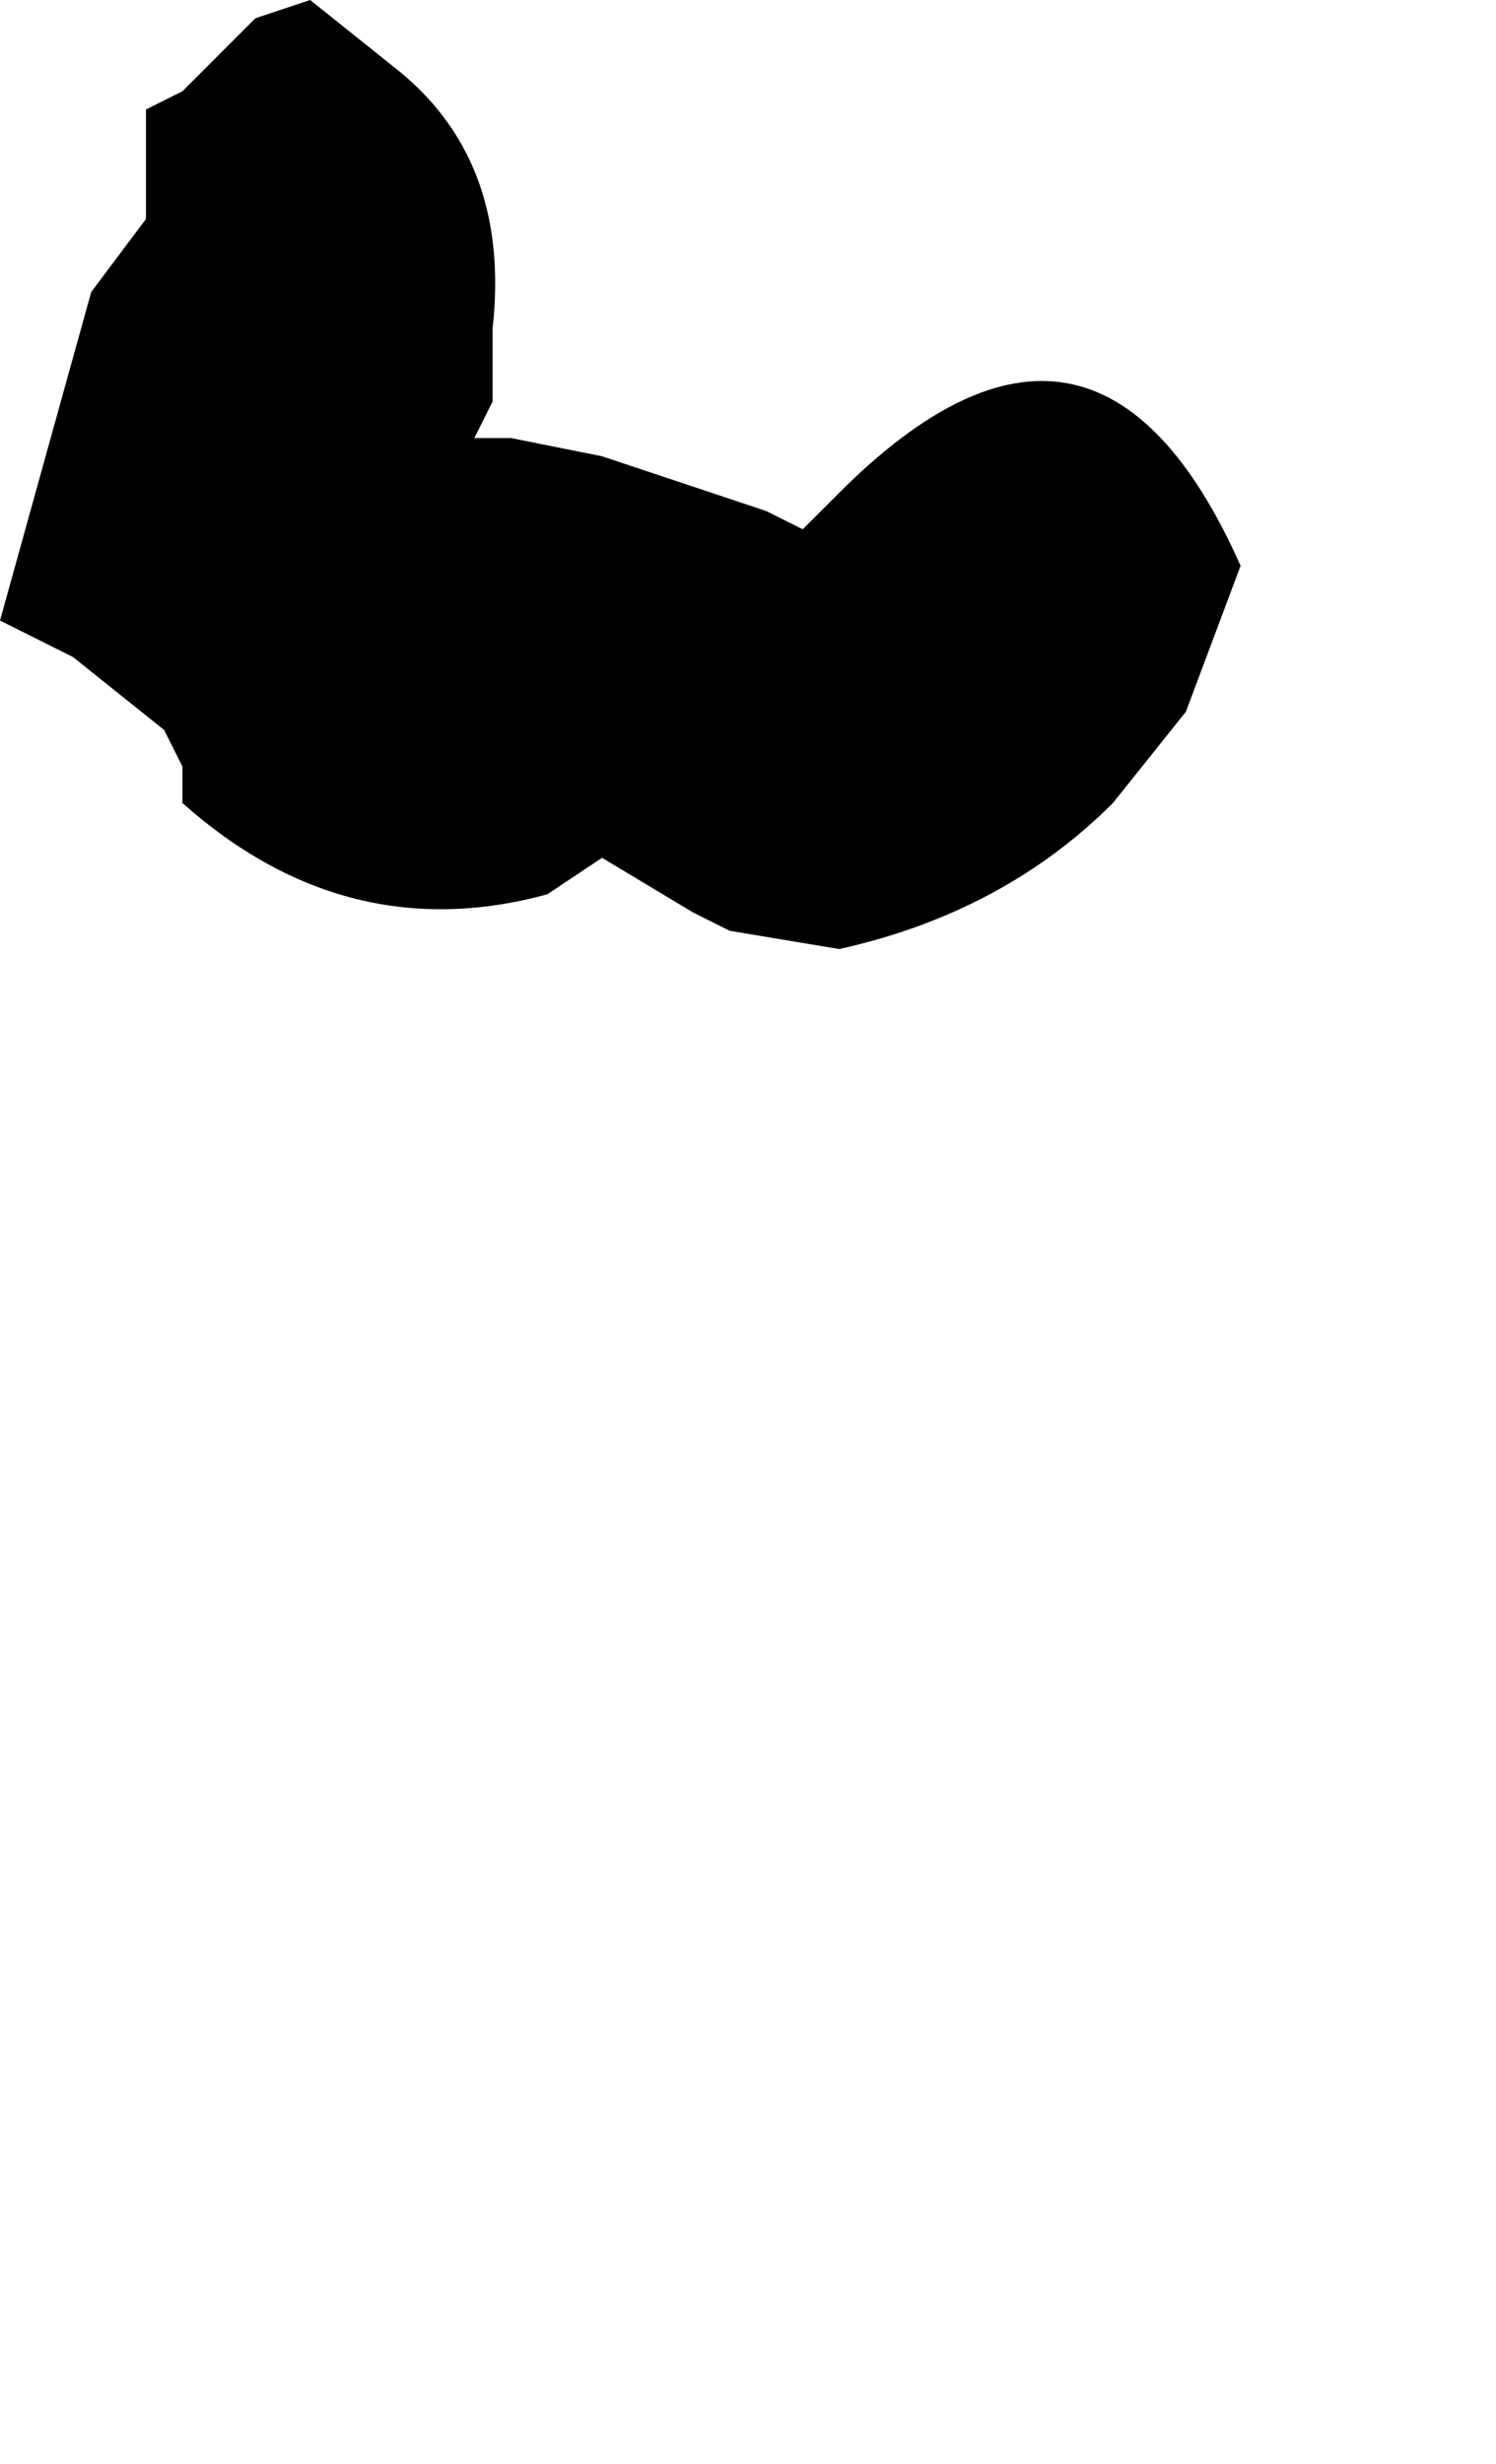 <?xml version="1.0" encoding="UTF-8" standalone="no"?>
<svg xmlns:xlink="http://www.w3.org/1999/xlink" height="6.75px" width="4.1px" xmlns="http://www.w3.org/2000/svg">
  <g transform="matrix(1.0, 0.0, 0.0, 1.0, 1.2, -2.35)">
    <path d="M-1.2 4.05 L-1.0 4.15 -0.75 4.35 -0.7 4.45 -0.7 4.55 Q-0.25 4.95 0.3 4.8 L0.45 4.7 0.7 4.85 0.8 4.9 1.1 4.95 Q1.55 4.85 1.85 4.55 L2.05 4.3 2.2 3.9 Q1.8 3.0 1.1 3.7 L1.0 3.8 0.9 3.75 0.45 3.6 0.2 3.55 0.1 3.55 0.15 3.45 0.15 3.45 0.15 3.25 Q0.2 2.8 -0.1 2.55 L-0.35 2.35 -0.5 2.4 -0.7 2.6 -0.8 2.65 -0.8 2.85 -0.8 2.95 -0.95 3.15 -1.2 4.05" fill="#000000" fill-rule="evenodd" stroke="none">
      <animate attributeName="fill" dur="2s" repeatCount="indefinite" values="#000000;#000001"/>
      <animate attributeName="fill-opacity" dur="2s" repeatCount="indefinite" values="1.0;1.0"/>
      <animate attributeName="d" dur="2s" repeatCount="indefinite" values="M-1.2 4.05 L-1.0 4.15 -0.75 4.35 -0.7 4.45 -0.7 4.55 Q-0.25 4.95 0.3 4.8 L0.45 4.7 0.7 4.85 0.8 4.9 1.1 4.95 Q1.55 4.85 1.85 4.55 L2.05 4.3 2.2 3.9 Q1.8 3.0 1.1 3.7 L1.0 3.8 0.9 3.75 0.45 3.6 0.2 3.55 0.1 3.55 0.15 3.45 0.15 3.45 0.15 3.25 Q0.2 2.8 -0.1 2.55 L-0.35 2.35 -0.5 2.4 -0.7 2.6 -0.8 2.65 -0.8 2.85 -0.8 2.95 -0.95 3.15 -1.2 4.05;M-0.55 8.55 L-0.55 8.55 -0.25 8.8 -0.15 8.85 -0.05 8.85 Q0.5 8.8 1.0 8.75 L1.2 8.75 1.5 8.85 1.6 8.85 1.9 9.05 Q2.25 9.0 2.55 9.0 L2.65 8.9 2.8 8.6 Q3.1 7.8 2.4 7.3 L2.3 7.35 2.2 7.35 1.85 7.65 1.65 7.6 1.65 7.6 1.45 7.55 1.45 7.55 1.45 7.45 Q1.35 7.0 0.9 7.05 L0.7 7.15 0.6 7.15 0.3 7.25 0.2 7.35 0.05 7.45 -0.05 7.5 -0.25 7.7 -0.55 8.55"/>
    </path>
    <path d="M-1.2 4.05 L-0.95 3.15 -0.8 2.95 -0.8 2.85 -0.8 2.65 -0.7 2.6 -0.5 2.4 -0.35 2.35 -0.1 2.55 Q0.2 2.8 0.15 3.25 L0.15 3.45 0.15 3.45 0.1 3.55 0.2 3.55 0.45 3.6 0.9 3.75 1.0 3.8 1.1 3.7 Q1.8 3.0 2.2 3.9 L2.05 4.3 1.85 4.55 Q1.55 4.85 1.1 4.95 L0.8 4.9 0.7 4.85 0.45 4.7 0.3 4.8 Q-0.25 4.95 -0.7 4.55 L-0.7 4.45 -0.75 4.35 -1.0 4.15 -1.2 4.05" fill="none" stroke="#000000" stroke-linecap="round" stroke-linejoin="round" stroke-opacity="0.0" stroke-width="1.0">
      <animate attributeName="stroke" dur="2s" repeatCount="indefinite" values="#000000;#000001"/>
      <animate attributeName="stroke-width" dur="2s" repeatCount="indefinite" values="0.0;0.0"/>
      <animate attributeName="fill-opacity" dur="2s" repeatCount="indefinite" values="0.0;0.0"/>
      <animate attributeName="d" dur="2s" repeatCount="indefinite" values="M-1.2 4.05 L-0.95 3.15 -0.8 2.95 -0.8 2.85 -0.8 2.65 -0.7 2.6 -0.5 2.4 -0.35 2.35 -0.1 2.55 Q0.2 2.8 0.15 3.25 L0.15 3.45 0.15 3.45 0.1 3.55 0.2 3.55 0.45 3.6 0.9 3.75 1.0 3.8 1.1 3.7 Q1.8 3.0 2.2 3.9 L2.05 4.3 1.85 4.55 Q1.55 4.85 1.1 4.95 L0.8 4.9 0.7 4.85 0.45 4.7 0.3 4.8 Q-0.25 4.95 -0.7 4.55 L-0.7 4.45 -0.75 4.35 -1.0 4.15 -1.2 4.05;M-0.55 8.55 L-0.25 7.7 -0.05 7.5 0.05 7.45 0.2 7.35 0.3 7.25 0.6 7.15 0.7 7.15 0.9 7.05 Q1.35 7.0 1.45 7.45 L1.45 7.55 1.45 7.55 1.65 7.6 1.65 7.6 1.85 7.65 2.2 7.35 2.3 7.35 2.4 7.3 Q3.1 7.8 2.8 8.6 L2.65 8.9 2.55 9.0 Q2.25 9.0 1.9 9.05 L1.6 8.85 1.5 8.85 1.2 8.75 1.0 8.75 Q0.5 8.8 -0.05 8.85 L-0.15 8.85 -0.25 8.8 -0.55 8.55 -0.55 8.55"/>
    </path>
  </g>
</svg>
